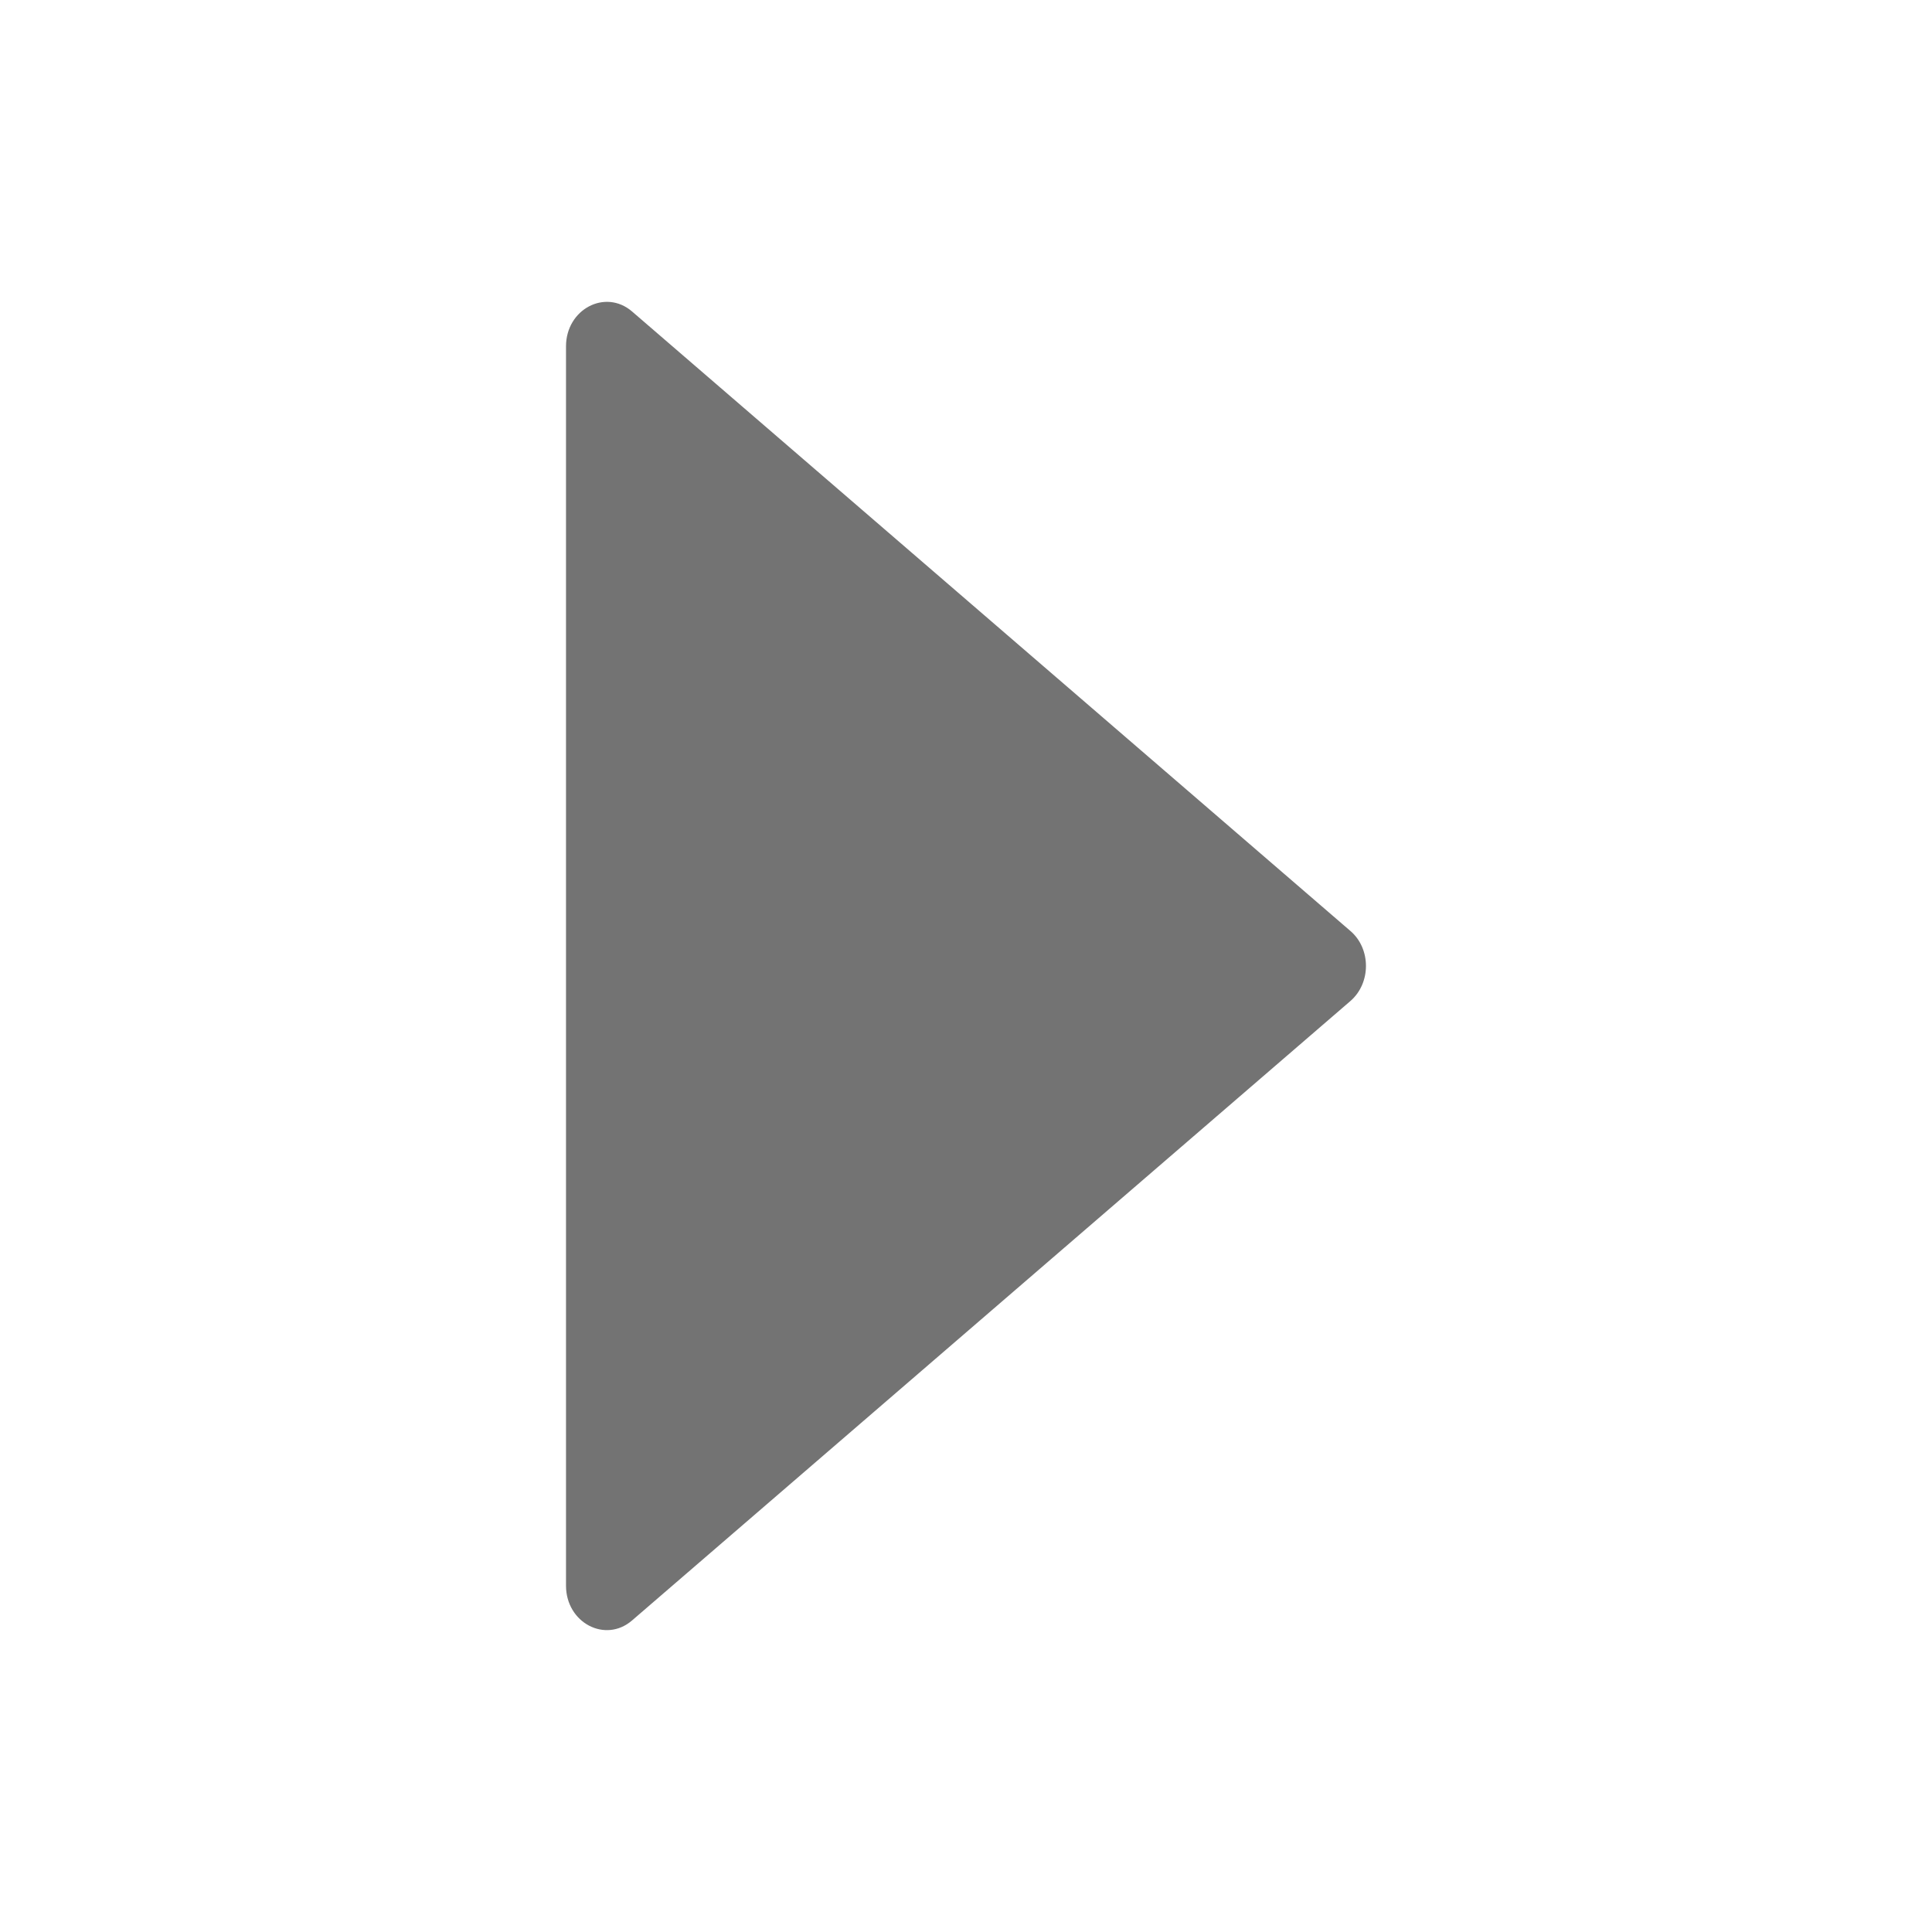 <svg width="28" height="28" viewBox="0 0 28 28" fill="none" xmlns="http://www.w3.org/2000/svg">
<path d="M9.16 4.514L19.573 13.494C19.871 13.751 19.871 14.246 19.573 14.506L9.16 23.485C8.772 23.819 8.203 23.518 8.203 22.98V5.02C8.203 4.482 8.772 4.181 9.16 4.514Z" fill="#737373"/>
</svg>
